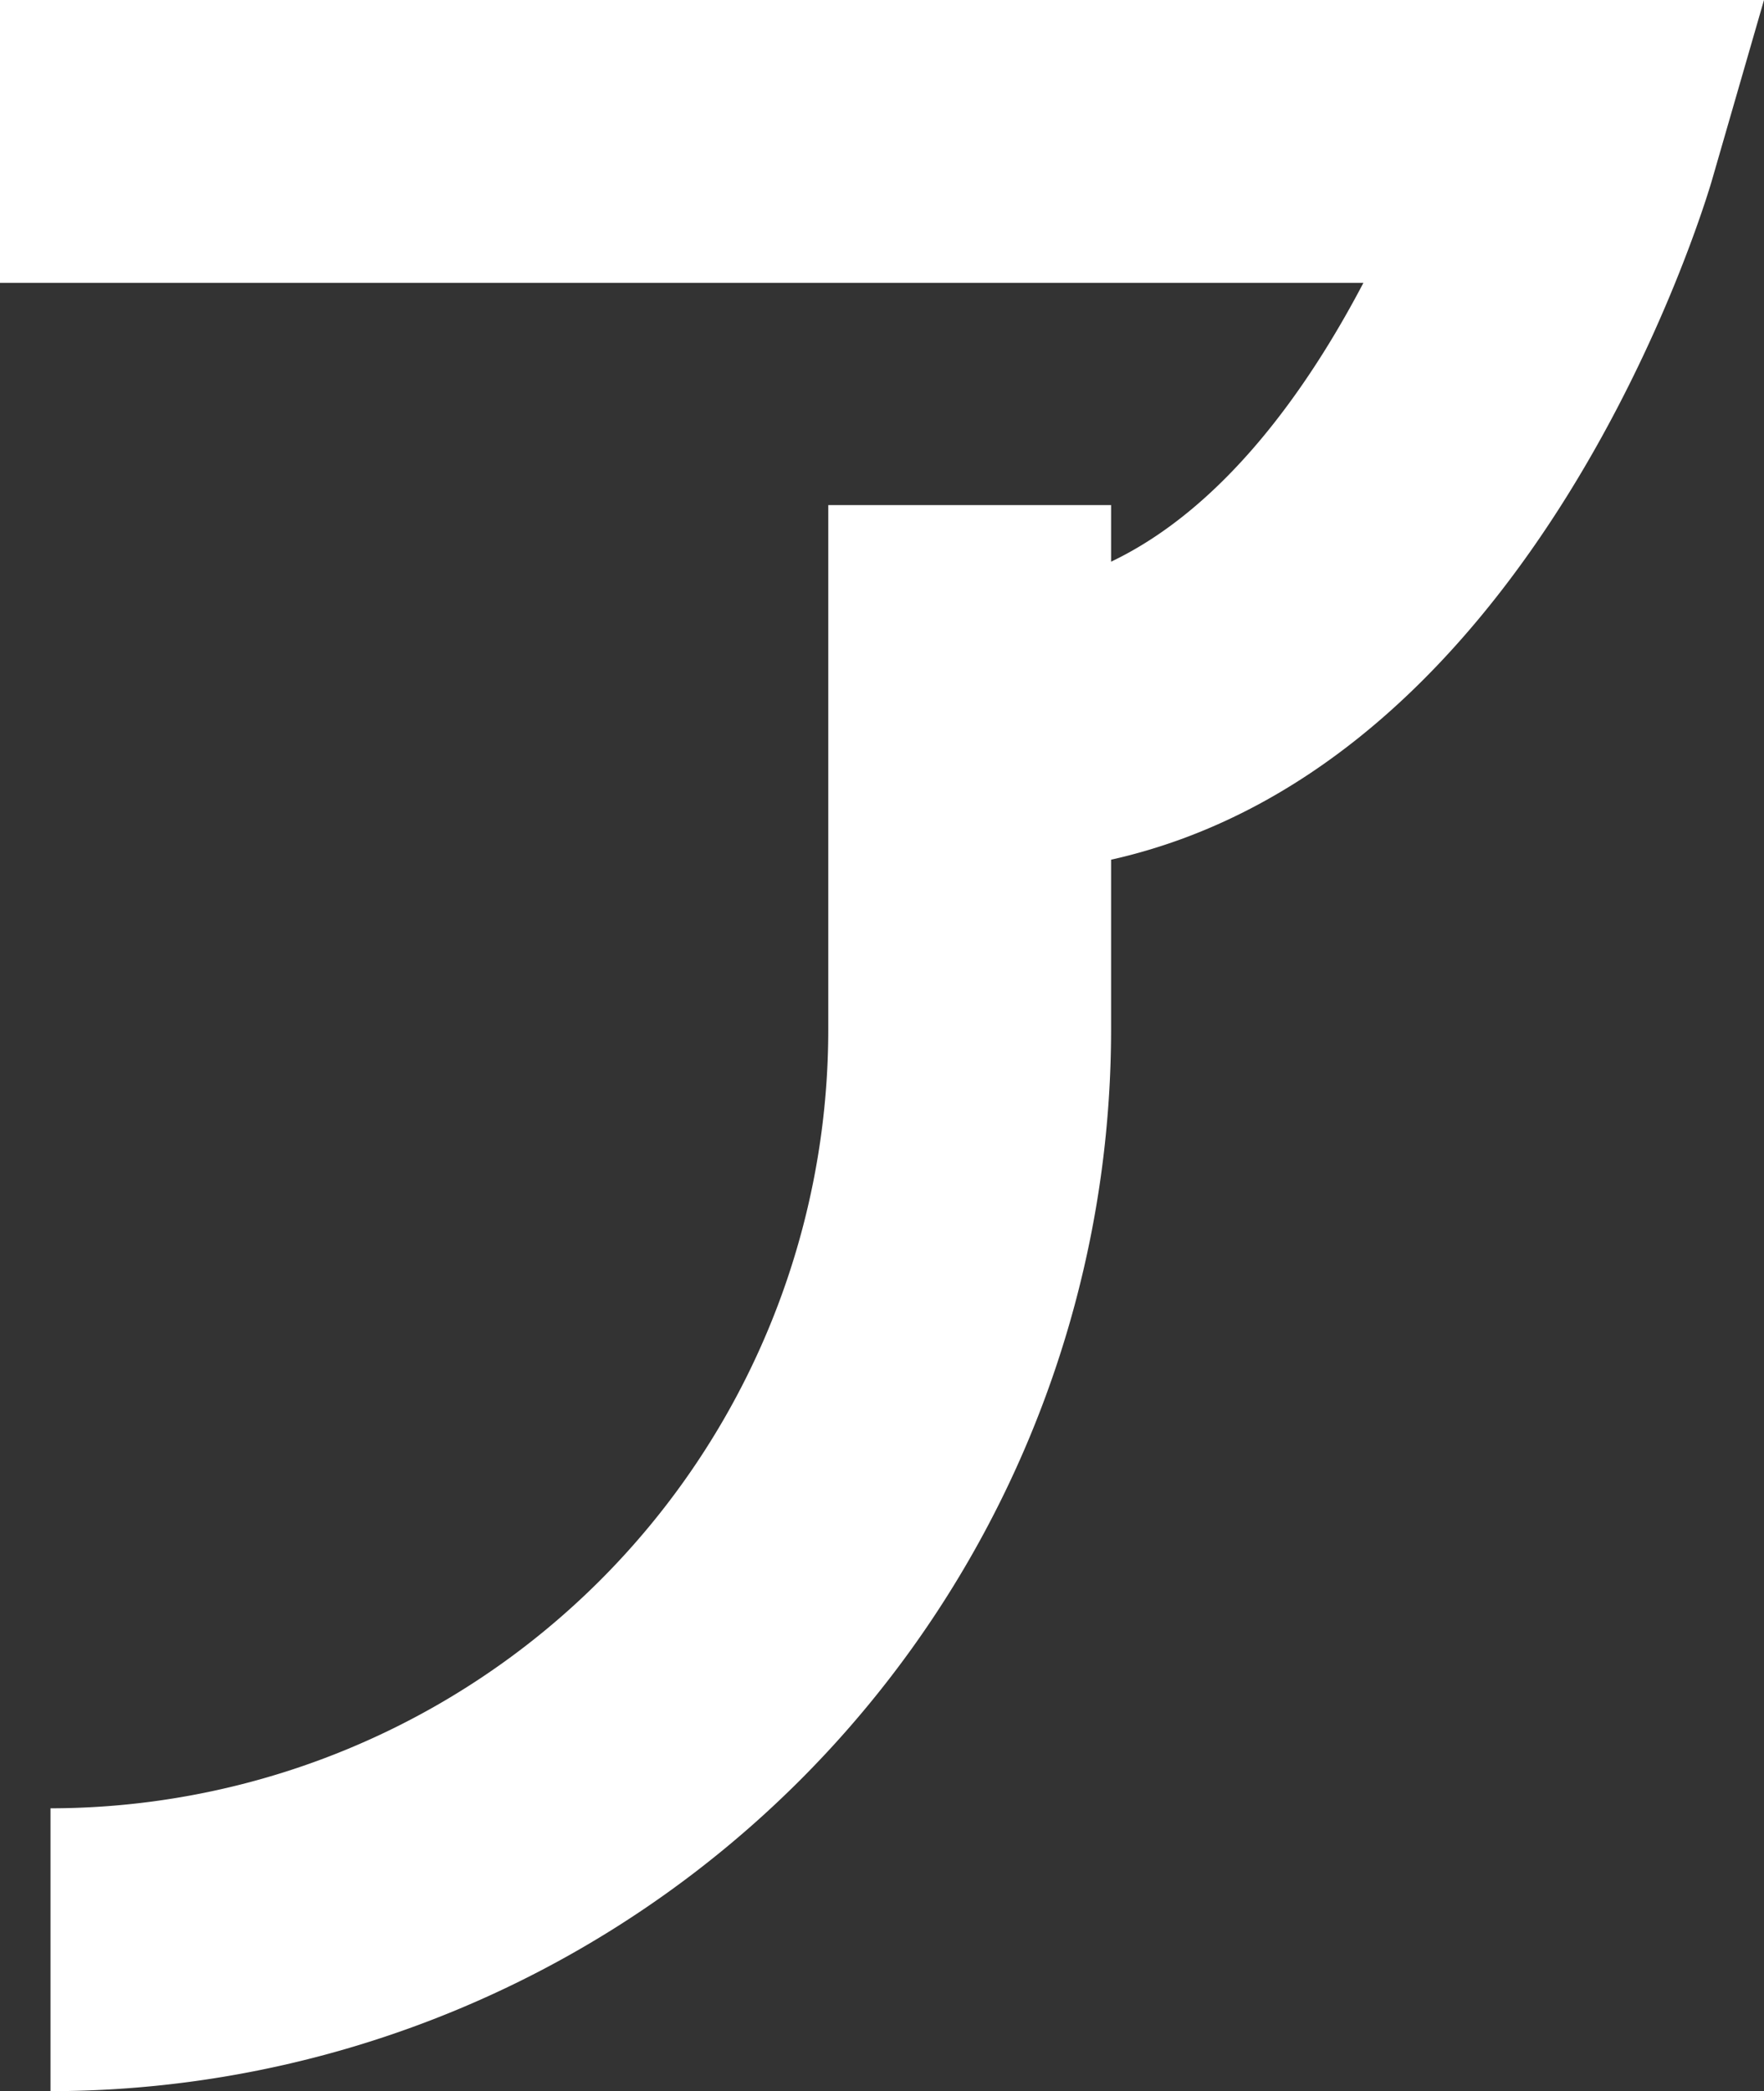<svg xmlns="http://www.w3.org/2000/svg" viewBox="0 0 87.32 103.5"><rect x="0" y="0" width="87.32" height="103.5" fill="#333333" stroke="none"/><defs><style>.cls-1{fill:#fff;}</style></defs><title>a</title><g id="Warstwa_2" data-name="Warstwa 2"><g id="Layer_3" data-name="Layer 3"><path class="cls-1" d="M55,27.8V25H41V51A38.54,38.54,0,0,1,2.5,89.5v14A52.56,52.56,0,0,0,55,51V42.55C76.07,37.83,84.35,10.23,84.72,9L87.32,0H0V14H67.49C64.79,19.15,60.64,25.11,55,27.8Z"/></g></g></svg>